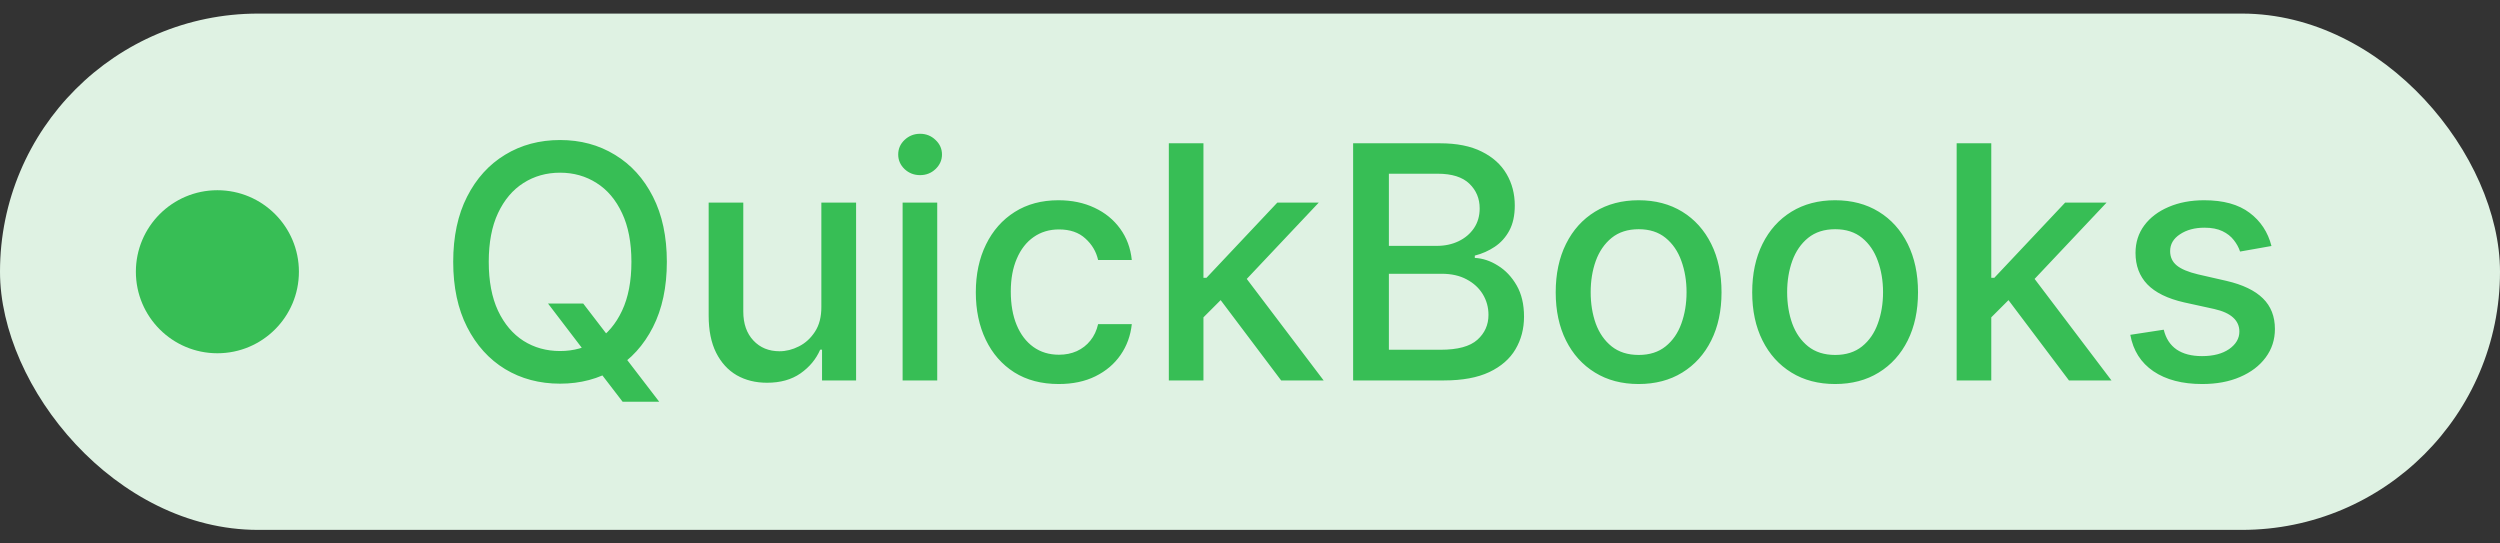 <svg width="92" height="20" viewBox="0 0 92 20" fill="none" xmlns="http://www.w3.org/2000/svg">
<rect x="0" y="0" width="92" height="20" fill="#333333" stroke="none"/>
<rect y="0.5" width="92" height="19" rx="9.5" fill="#DFF2E3"/>
<path d="M20.168 11.171H21.463L22.375 12.359L22.805 12.888L24.259 14.784H22.912L21.94 13.518L21.608 13.058L20.168 11.171ZM24.54 9.636C24.54 10.568 24.369 11.369 24.028 12.04C23.688 12.707 23.22 13.222 22.626 13.582C22.035 13.94 21.364 14.119 20.611 14.119C19.855 14.119 19.18 13.94 18.587 13.582C17.996 13.222 17.53 12.706 17.189 12.036C16.848 11.365 16.678 10.565 16.678 9.636C16.678 8.705 16.848 7.905 17.189 7.237C17.53 6.567 17.996 6.053 18.587 5.695C19.18 5.334 19.855 5.153 20.611 5.153C21.364 5.153 22.035 5.334 22.626 5.695C23.22 6.053 23.688 6.567 24.028 7.237C24.369 7.905 24.54 8.705 24.54 9.636ZM23.236 9.636C23.236 8.926 23.121 8.328 22.891 7.842C22.663 7.354 22.351 6.984 21.953 6.734C21.558 6.482 21.111 6.355 20.611 6.355C20.108 6.355 19.659 6.482 19.264 6.734C18.869 6.984 18.557 7.354 18.327 7.842C18.099 8.328 17.986 8.926 17.986 9.636C17.986 10.347 18.099 10.946 18.327 11.435C18.557 11.921 18.869 12.29 19.264 12.543C19.659 12.793 20.108 12.918 20.611 12.918C21.111 12.918 21.558 12.793 21.953 12.543C22.351 12.29 22.663 11.921 22.891 11.435C23.121 10.946 23.236 10.347 23.236 9.636ZM30.226 11.286V7.455H31.504V14H30.251V12.867H30.183C30.032 13.216 29.791 13.507 29.459 13.74C29.129 13.97 28.718 14.085 28.227 14.085C27.806 14.085 27.434 13.993 27.11 13.808C26.789 13.621 26.537 13.344 26.352 12.977C26.17 12.611 26.079 12.158 26.079 11.618V7.455H27.353V11.464C27.353 11.911 27.477 12.266 27.724 12.53C27.971 12.794 28.292 12.926 28.687 12.926C28.926 12.926 29.163 12.867 29.399 12.747C29.637 12.628 29.835 12.447 29.991 12.206C30.15 11.964 30.228 11.658 30.226 11.286ZM33.216 14V7.455H34.49V14H33.216ZM33.859 6.445C33.638 6.445 33.447 6.371 33.288 6.223C33.132 6.072 33.054 5.893 33.054 5.686C33.054 5.476 33.132 5.297 33.288 5.149C33.447 4.999 33.638 4.923 33.859 4.923C34.081 4.923 34.27 4.999 34.426 5.149C34.585 5.297 34.665 5.476 34.665 5.686C34.665 5.893 34.585 6.072 34.426 6.223C34.27 6.371 34.081 6.445 33.859 6.445ZM38.961 14.132C38.328 14.132 37.782 13.989 37.325 13.702C36.87 13.412 36.521 13.013 36.277 12.504C36.032 11.996 35.91 11.413 35.91 10.757C35.91 10.092 36.035 9.506 36.285 8.997C36.535 8.486 36.887 8.087 37.342 7.8C37.797 7.513 38.332 7.369 38.949 7.369C39.446 7.369 39.889 7.462 40.278 7.646C40.667 7.828 40.981 8.084 41.22 8.413C41.461 8.743 41.605 9.128 41.65 9.568H40.41C40.342 9.261 40.186 8.997 39.941 8.776C39.7 8.554 39.376 8.443 38.97 8.443C38.615 8.443 38.304 8.537 38.037 8.724C37.772 8.909 37.566 9.173 37.419 9.517C37.271 9.858 37.197 10.261 37.197 10.727C37.197 11.204 37.27 11.617 37.414 11.963C37.559 12.31 37.764 12.578 38.028 12.768C38.295 12.959 38.609 13.054 38.97 13.054C39.211 13.054 39.43 13.01 39.626 12.922C39.825 12.831 39.991 12.702 40.125 12.534C40.261 12.367 40.356 12.165 40.41 11.929H41.65C41.605 12.352 41.467 12.73 41.237 13.062C41.007 13.395 40.699 13.656 40.312 13.847C39.929 14.037 39.478 14.132 38.961 14.132ZM44.185 11.78L44.176 10.224H44.398L47.006 7.455H48.531L45.557 10.608H45.356L44.185 11.78ZM43.013 14V5.273H44.287V14H43.013ZM47.146 14L44.803 10.889L45.68 9.999L48.71 14H47.146ZM49.795 14V5.273H52.991C53.61 5.273 54.123 5.375 54.529 5.58C54.935 5.781 55.239 6.055 55.441 6.402C55.643 6.746 55.744 7.134 55.744 7.565C55.744 7.929 55.677 8.236 55.543 8.486C55.41 8.733 55.231 8.932 55.006 9.082C54.785 9.23 54.541 9.338 54.273 9.406V9.491C54.563 9.506 54.846 9.599 55.121 9.773C55.4 9.943 55.63 10.186 55.812 10.501C55.994 10.817 56.084 11.2 56.084 11.652C56.084 12.098 55.979 12.499 55.769 12.854C55.562 13.206 55.241 13.486 54.806 13.693C54.371 13.898 53.816 14 53.14 14H49.795ZM51.111 12.871H53.012C53.643 12.871 54.094 12.749 54.367 12.504C54.64 12.26 54.776 11.954 54.776 11.588C54.776 11.312 54.707 11.06 54.568 10.829C54.428 10.599 54.229 10.416 53.971 10.28C53.715 10.143 53.411 10.075 53.059 10.075H51.111V12.871ZM51.111 9.048H52.876C53.171 9.048 53.437 8.991 53.673 8.878C53.911 8.764 54.1 8.605 54.239 8.401C54.381 8.193 54.452 7.949 54.452 7.668C54.452 7.307 54.326 7.004 54.073 6.76C53.82 6.516 53.432 6.393 52.91 6.393H51.111V9.048ZM60.301 14.132C59.688 14.132 59.152 13.992 58.695 13.71C58.237 13.429 57.882 13.036 57.629 12.53C57.376 12.024 57.25 11.433 57.25 10.757C57.25 10.078 57.376 9.484 57.629 8.976C57.882 8.467 58.237 8.072 58.695 7.791C59.152 7.51 59.688 7.369 60.301 7.369C60.915 7.369 61.45 7.51 61.908 7.791C62.365 8.072 62.72 8.467 62.973 8.976C63.226 9.484 63.352 10.078 63.352 10.757C63.352 11.433 63.226 12.024 62.973 12.53C62.72 13.036 62.365 13.429 61.908 13.71C61.45 13.992 60.915 14.132 60.301 14.132ZM60.305 13.062C60.703 13.062 61.033 12.957 61.294 12.747C61.555 12.537 61.749 12.257 61.874 11.908C62.001 11.558 62.065 11.173 62.065 10.753C62.065 10.335 62.001 9.952 61.874 9.602C61.749 9.25 61.555 8.967 61.294 8.754C61.033 8.541 60.703 8.435 60.305 8.435C59.905 8.435 59.572 8.541 59.308 8.754C59.047 8.967 58.852 9.25 58.724 9.602C58.599 9.952 58.537 10.335 58.537 10.753C58.537 11.173 58.599 11.558 58.724 11.908C58.852 12.257 59.047 12.537 59.308 12.747C59.572 12.957 59.905 13.062 60.305 13.062ZM67.532 14.132C66.918 14.132 66.382 13.992 65.925 13.71C65.468 13.429 65.113 13.036 64.86 12.53C64.607 12.024 64.481 11.433 64.481 10.757C64.481 10.078 64.607 9.484 64.86 8.976C65.113 8.467 65.468 8.072 65.925 7.791C66.382 7.51 66.918 7.369 67.532 7.369C68.145 7.369 68.681 7.51 69.138 7.791C69.596 8.072 69.951 8.467 70.204 8.976C70.456 9.484 70.583 10.078 70.583 10.757C70.583 11.433 70.456 12.024 70.204 12.53C69.951 13.036 69.596 13.429 69.138 13.71C68.681 13.992 68.145 14.132 67.532 14.132ZM67.536 13.062C67.934 13.062 68.263 12.957 68.525 12.747C68.786 12.537 68.979 12.257 69.104 11.908C69.232 11.558 69.296 11.173 69.296 10.753C69.296 10.335 69.232 9.952 69.104 9.602C68.979 9.25 68.786 8.967 68.525 8.754C68.263 8.541 67.934 8.435 67.536 8.435C67.135 8.435 66.803 8.541 66.539 8.754C66.277 8.967 66.083 9.25 65.955 9.602C65.83 9.952 65.767 10.335 65.767 10.753C65.767 11.173 65.83 11.558 65.955 11.908C66.083 12.257 66.277 12.537 66.539 12.747C66.803 12.957 67.135 13.062 67.536 13.062ZM73.177 11.78L73.168 10.224H73.39L75.998 7.455H77.523L74.549 10.608H74.349L73.177 11.78ZM72.005 14V5.273H73.279V14H72.005ZM76.138 14L73.795 10.889L74.673 9.999L77.702 14H76.138ZM83.59 9.053L82.435 9.257C82.386 9.109 82.31 8.969 82.204 8.835C82.102 8.702 81.963 8.592 81.787 8.507C81.611 8.422 81.391 8.379 81.126 8.379C80.766 8.379 80.465 8.46 80.223 8.622C79.981 8.781 79.861 8.987 79.861 9.24C79.861 9.459 79.942 9.635 80.104 9.768C80.266 9.902 80.527 10.011 80.888 10.097L81.928 10.335C82.53 10.474 82.979 10.689 83.274 10.979C83.57 11.268 83.717 11.645 83.717 12.108C83.717 12.5 83.604 12.849 83.376 13.156C83.152 13.46 82.838 13.699 82.435 13.872C82.034 14.046 81.57 14.132 81.041 14.132C80.308 14.132 79.71 13.976 79.247 13.663C78.784 13.348 78.5 12.901 78.395 12.321L79.626 12.133C79.703 12.454 79.861 12.697 80.099 12.862C80.338 13.024 80.649 13.105 81.033 13.105C81.45 13.105 81.784 13.018 82.034 12.845C82.284 12.669 82.409 12.454 82.409 12.202C82.409 11.997 82.332 11.825 82.179 11.686C82.028 11.547 81.797 11.442 81.484 11.371L80.376 11.128C79.766 10.989 79.314 10.767 79.021 10.463C78.731 10.159 78.587 9.774 78.587 9.308C78.587 8.922 78.695 8.584 78.91 8.294C79.126 8.004 79.425 7.778 79.805 7.616C80.186 7.452 80.622 7.369 81.114 7.369C81.821 7.369 82.378 7.523 82.784 7.83C83.19 8.134 83.459 8.541 83.59 9.053Z" fill="#37BE55"/>
<circle cx="8" cy="10" r="3" fill="#37BE55"/>
</svg>
